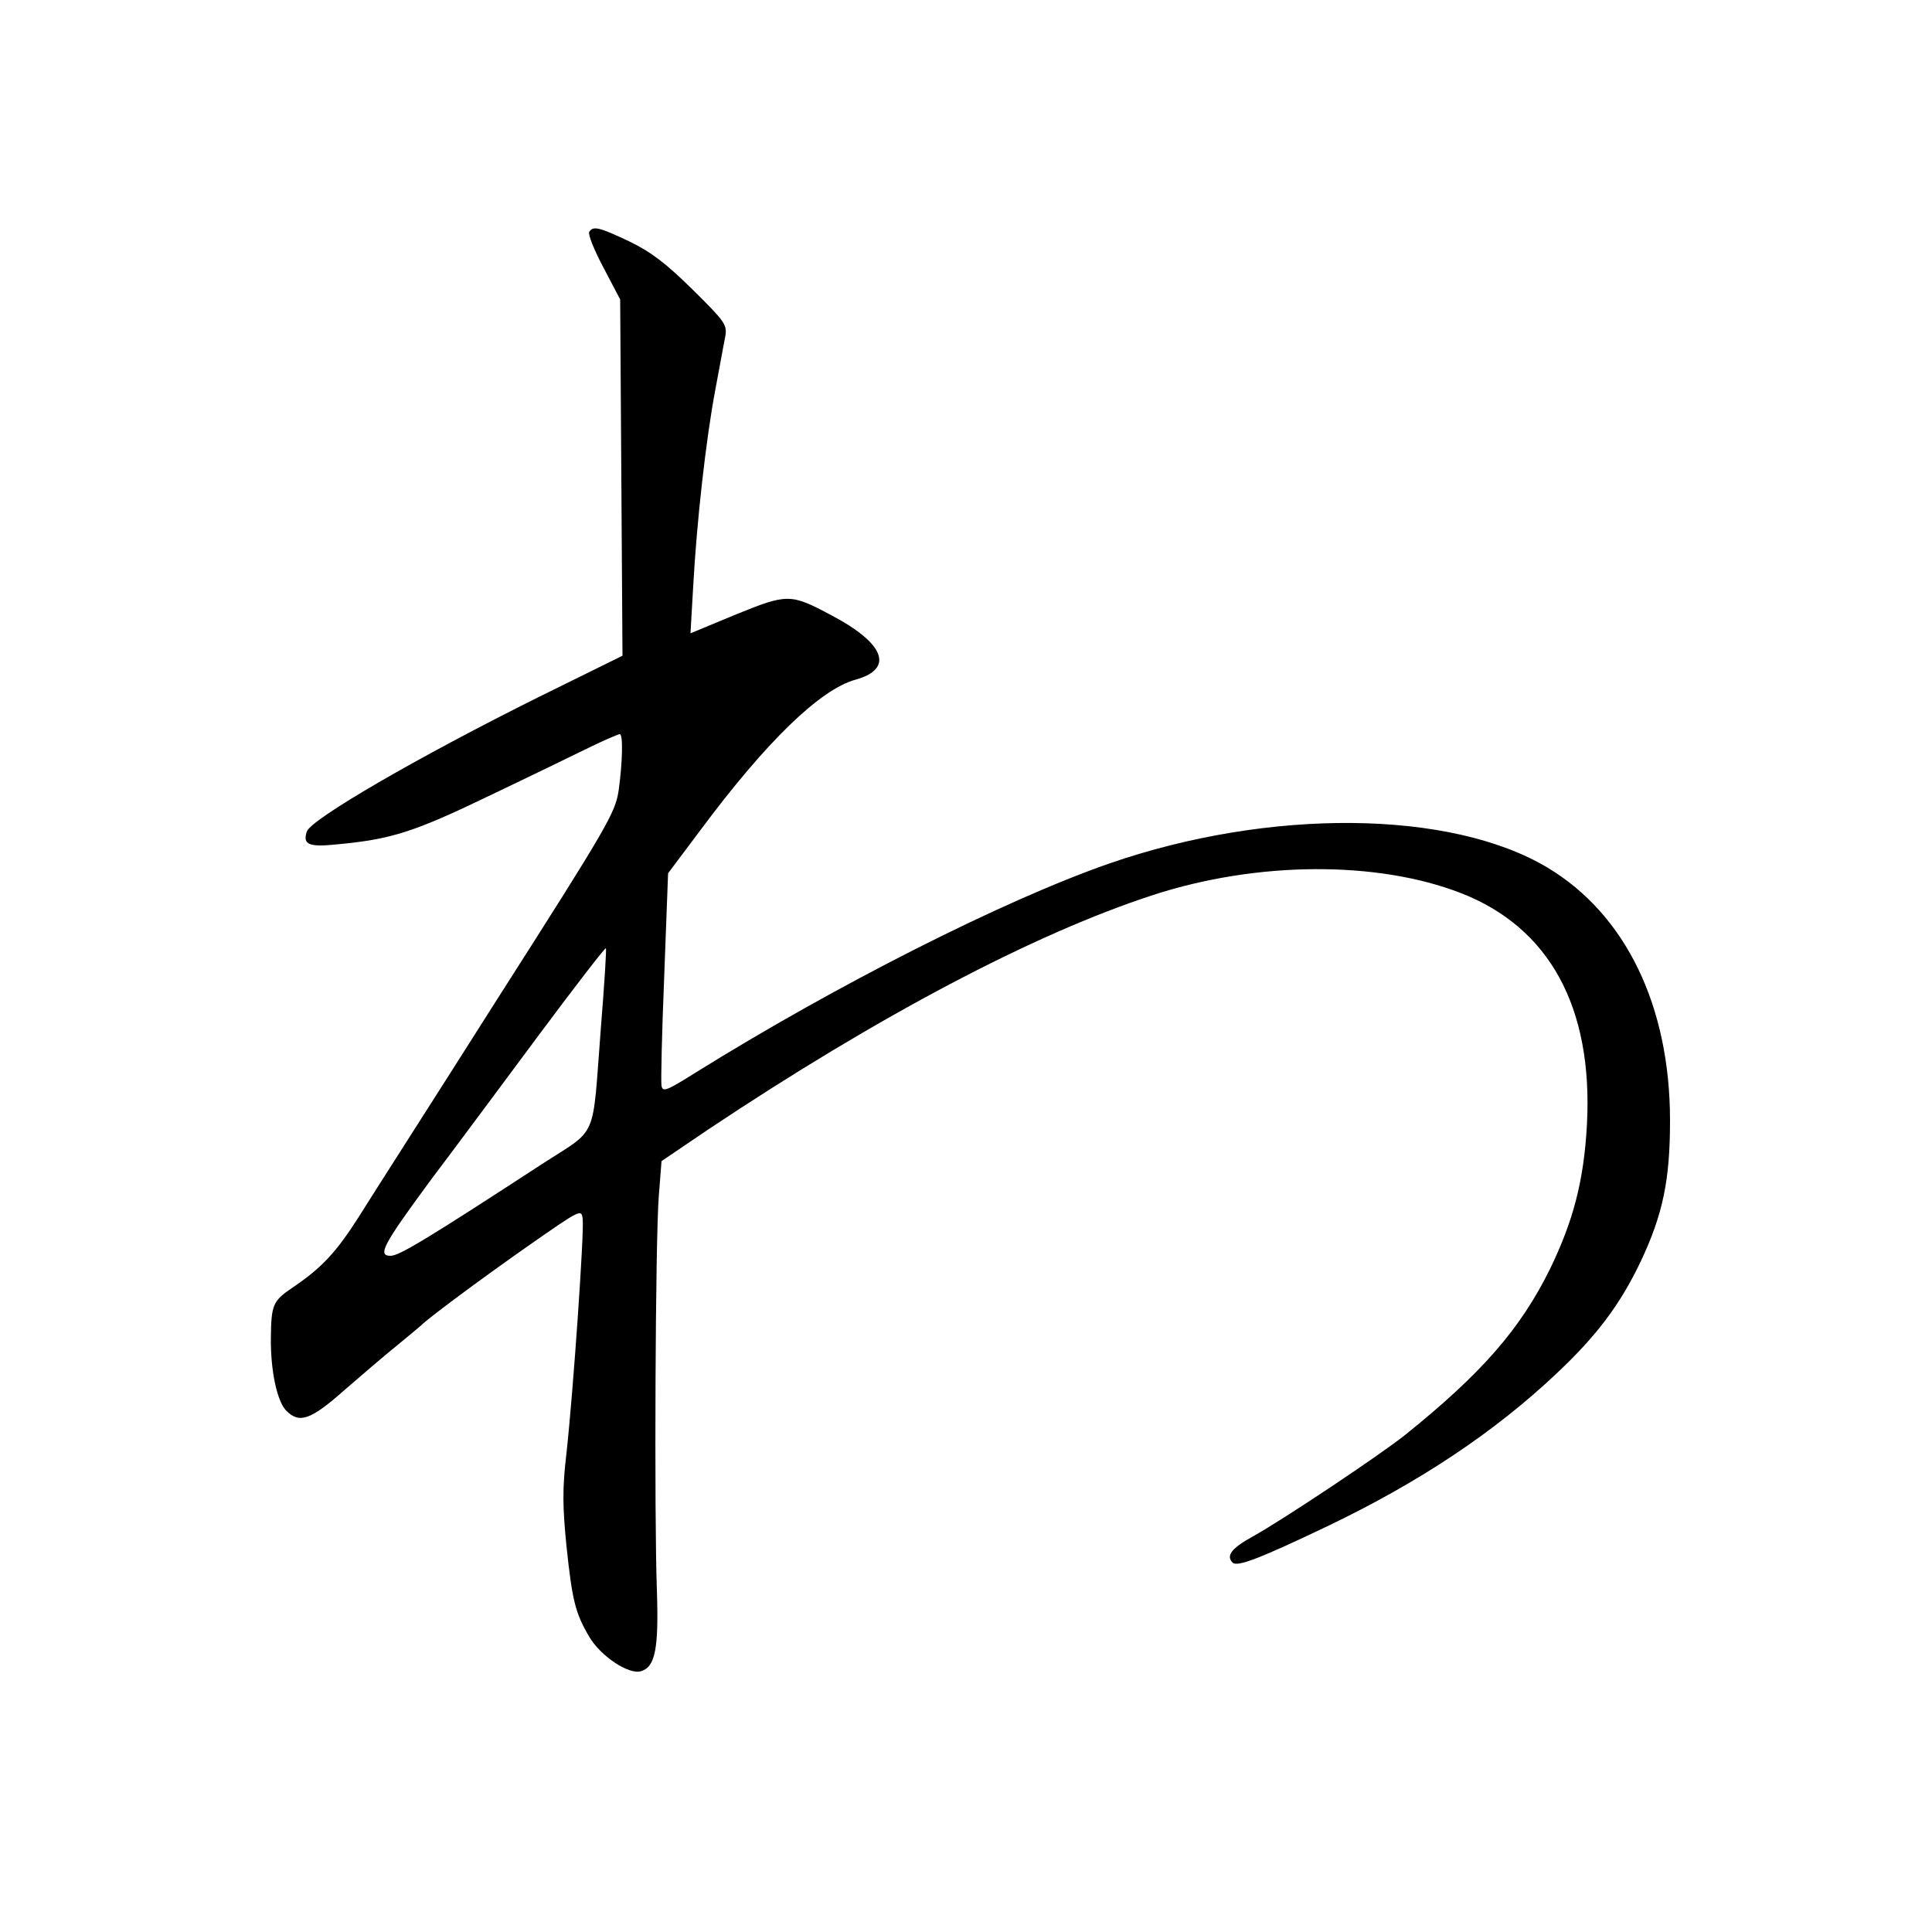 <?xml version="1.0" standalone="no"?>
<!DOCTYPE svg PUBLIC "-//W3C//DTD SVG 20010904//EN"
 "http://www.w3.org/TR/2001/REC-SVG-20010904/DTD/svg10.dtd">
<svg version="1.0" xmlns="http://www.w3.org/2000/svg"
 width="500pt" height="500pt" viewBox="0 0 500 500"
 preserveAspectRatio="xMidYMid meet">
<g transform="translate(0,500) scale(0.1,-0.1)"
fill="#000000" stroke="none">
<g>
<path d="M1525 4400 c-4 -6 13 -48 37 -93 l43 -82 3 -461 3 -461 -213 -105
c-318 -158 -593 -318 -604 -350 -11 -34 5 -41 80 -33 139 13 198 32 391 125
105 50 222 107 261 126 39 19 74 34 78 34 9 0 7 -74 -3 -146 -9 -58 -27 -90
-313 -538 -166 -262 -329 -516 -360 -566 -58 -91 -96 -132 -172 -183 -50 -34
-54 -44 -55 -129 -1 -85 16 -165 40 -189 34 -34 63 -24 151 54 46 40 108 93
138 117 30 25 57 47 60 50 16 17 156 121 276 205 139 97 139 97 142 69 4 -33
-24 -440 -42 -605 -11 -93 -10 -138 0 -240 15 -142 23 -174 59 -235 29 -50
103 -99 134 -89 37 11 46 59 41 210 -7 192 -4 910 5 1020 l7 90 121 82 c439
293 844 507 1152 607 268 87 578 89 795 5 230 -89 343 -296 327 -599 -8 -146
-35 -249 -96 -375 -77 -155 -175 -268 -375 -429 -67 -53 -311 -216 -393 -262
-55 -30 -71 -50 -53 -68 12 -12 71 11 245 94 238 114 432 243 594 396 104 98
164 178 217 289 58 123 76 212 76 365 0 297 -115 533 -316 654 -251 151 -721
155 -1136 11 -275 -96 -707 -315 -1070 -541 -75 -47 -85 -51 -88 -34 -2 10 1
138 7 284 l10 266 84 112 c171 230 310 364 401 389 101 28 76 94 -63 167 -105
56 -113 56 -246 2 l-118 -49 7 122 c9 166 33 380 57 507 11 58 22 120 26 139
5 31 0 38 -85 122 -68 67 -107 97 -163 124 -78 37 -94 41 -104 25z m30 -2061
c-23 -296 -5 -256 -153 -352 -296 -193 -369 -237 -391 -237 -35 0 -20 28 103
195 62 82 188 252 281 377 93 125 171 226 173 224 2 -2 -4 -95 -13 -207z"/>
</g>
</g>
</svg>
